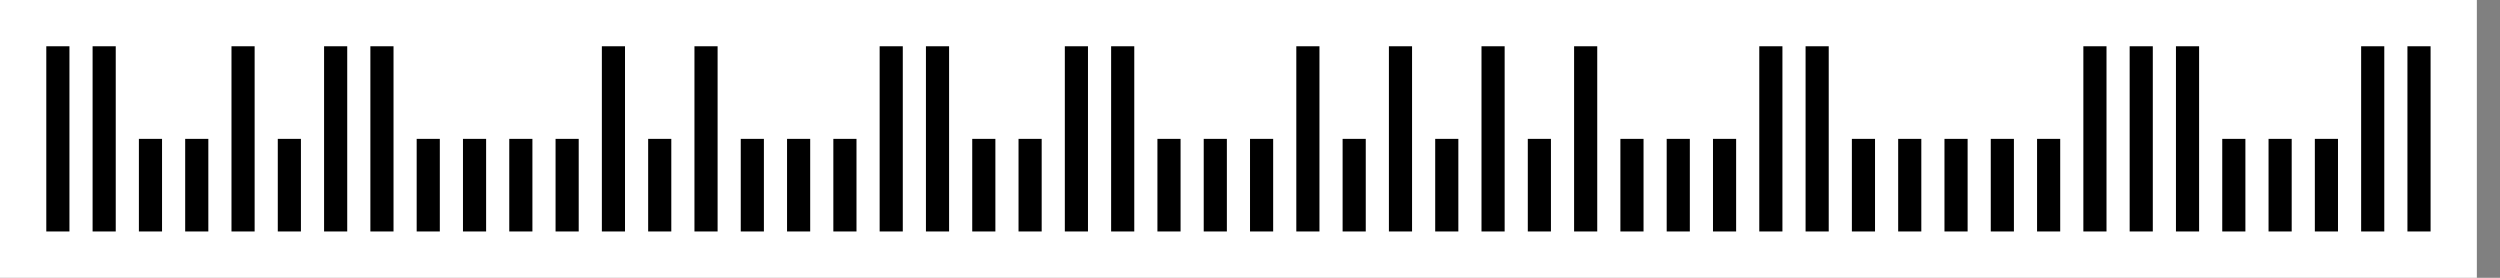 <svg xmlns="http://www.w3.org/2000/svg" version="1.2" width="108px" height="12px" preserveAspectRatio="x108Y12 meet"><rect width="100%" height="100%" fill="#808080" stroke="none"/><path fill="#fff" d="M0 0h107v12H0z"/><path d="M2 2h1v8H2zm2 0h1v8H4zm2 4h1v4H6zm2 0h1v4H8zm2-4h1v8h-1zm2 4h1v4h-1zm2-4h1v8h-1zm2 0h1v8h-1zm2 4h1v4h-1zm2 0h1v4h-1zm2 0h1v4h-1zm2 0h1v4h-1zm2-4h1v8h-1zm2 4h1v4h-1zm2-4h1v8h-1zm2 4h1v4h-1zm2 0h1v4h-1zm2 0h1v4h-1zm2-4h1v8h-1zm2 0h1v8h-1zm2 4h1v4h-1zm2 0h1v4h-1zm2-4h1v8h-1zm2 0h1v8h-1zm2 4h1v4h-1zm2 0h1v4h-1zm2 0h1v4h-1zm2-4h1v8h-1zm2 4h1v4h-1zm2-4h1v8h-1zm2 4h1v4h-1zm2-4h1v8h-1zm2 4h1v4h-1zm2-4h1v8h-1zm2 4h1v4h-1zm2 0h1v4h-1zm2 0h1v4h-1zm2-4h1v8h-1zm2 0h1v8h-1zm2 4h1v4h-1zm2 0h1v4h-1zm2 0h1v4h-1zm2 0h1v4h-1zm2 0h1v4h-1zm2-4h1v8h-1zm2 0h1v8h-1zm2 0h1v8h-1zm2 4h1v4h-1zm2 0h1v4h-1zm2 0h1v4h-1zm2-4h1v8h-1zm2 0h1v8h-1z"/>Sorry, your browser does not support inline SVG.</svg>
